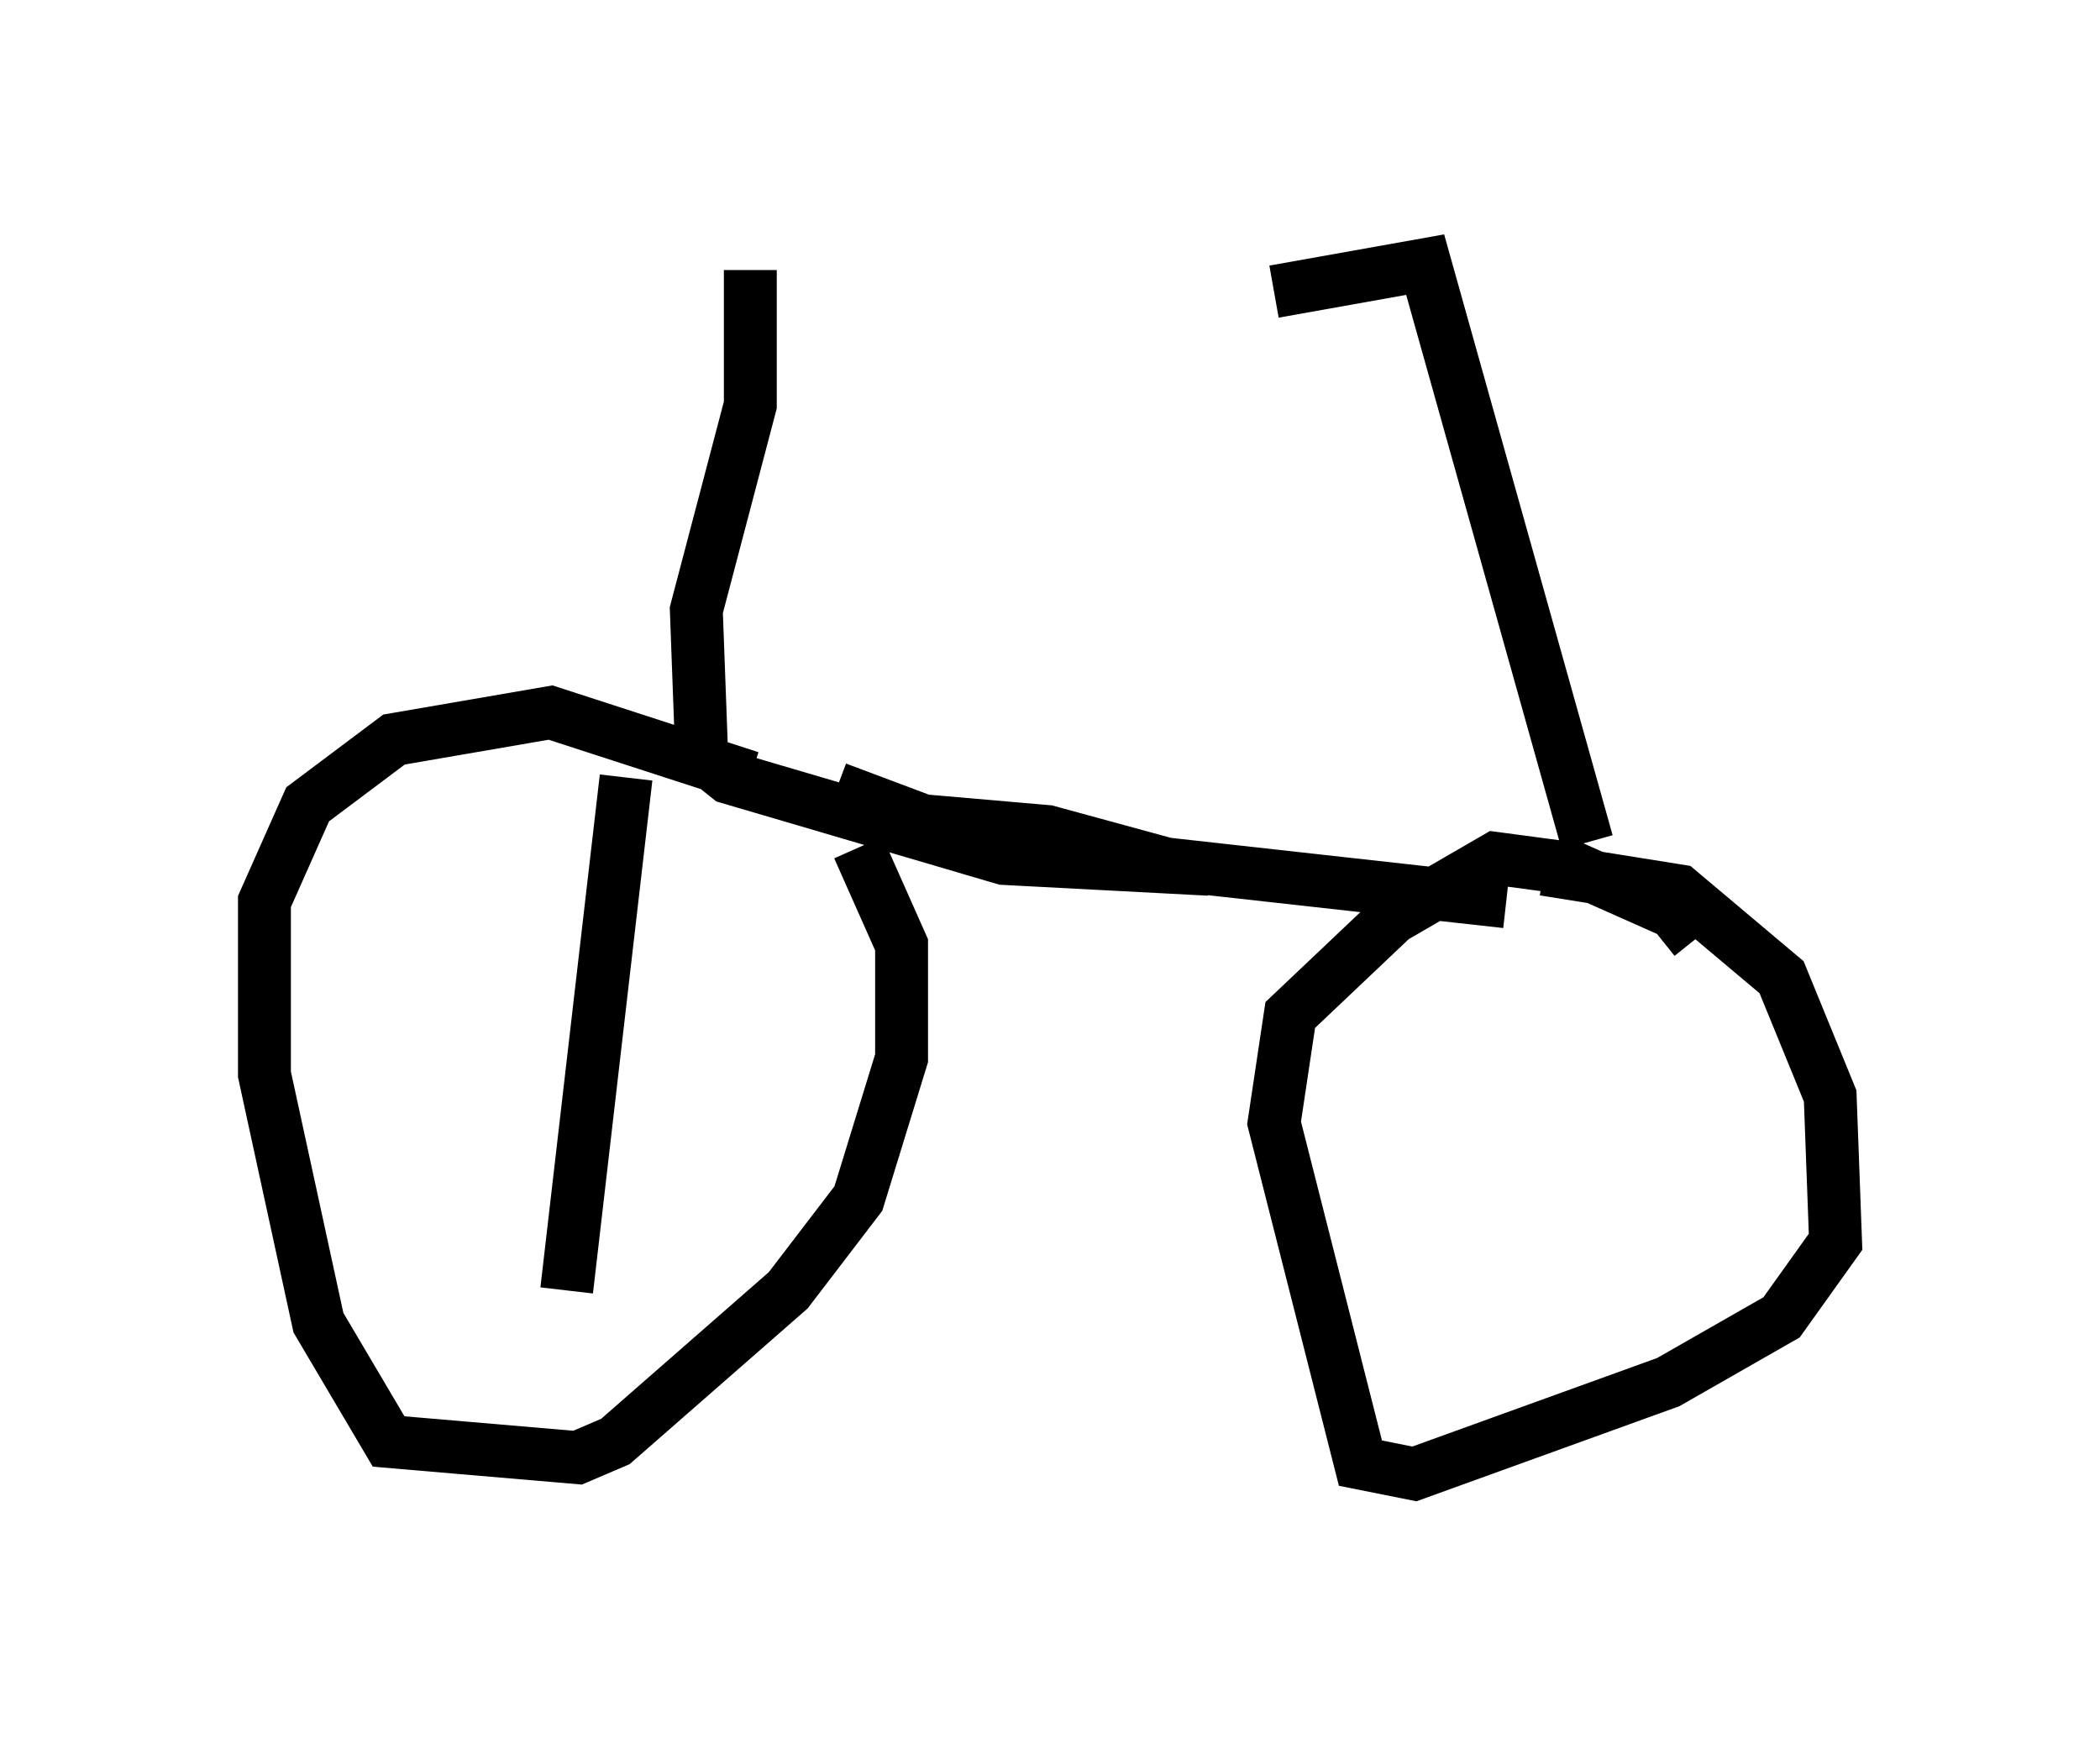 <?xml version="1.0" encoding="utf-8" ?>
<svg baseProfile="full" height="32.867" version="1.1" width="39.707" xmlns="http://www.w3.org/2000/svg" xmlns:ev="http://www.w3.org/2001/xml-events" xmlns:xlink="http://www.w3.org/1999/xlink"><defs /><rect fill="white" height="32.867" width="39.707" x="0" y="0" /><path d="M16.025, 15.923 m-1.838, -1.225 l-3.777, -1.225 -2.96, 0.51 l-1.633, 1.225 -0.817, 1.838 l0.0, 3.267 1.021, 4.696 l1.327, 2.246 3.573, 0.306 l0.715, -0.306 3.267, -2.858 l1.327, -1.735 0.817, -2.654 l0.0, -2.144 -0.817, -1.838 m15.823, 1.735 l-0.408, -0.51 -1.838, -0.817 l-1.531, -0.204 -1.94, 1.123 l-1.94, 1.838 -0.306, 2.042 l1.633, 6.431 1.021, 0.204 l4.798, -1.735 2.144, -1.225 l1.021, -1.429 -0.102, -2.756 l-0.919, -2.246 -1.94, -1.633 l-2.552, -0.408 m-13.373, -1.531 l1.633, 0.613 2.348, 0.204 l2.246, 0.613 6.431, 0.715 m1.531, -1.123 l-3.063, -10.923 -2.858, 0.51 m-9.902, -0.408 l0.0, 2.552 -1.021, 3.879 l0.102, 2.756 0.51, 0.408 l5.206, 1.531 3.879, 0.204 m-11.025, -1.735 l-1.123, 9.698 " fill="none" stroke="black" stroke-width="1" /></svg>